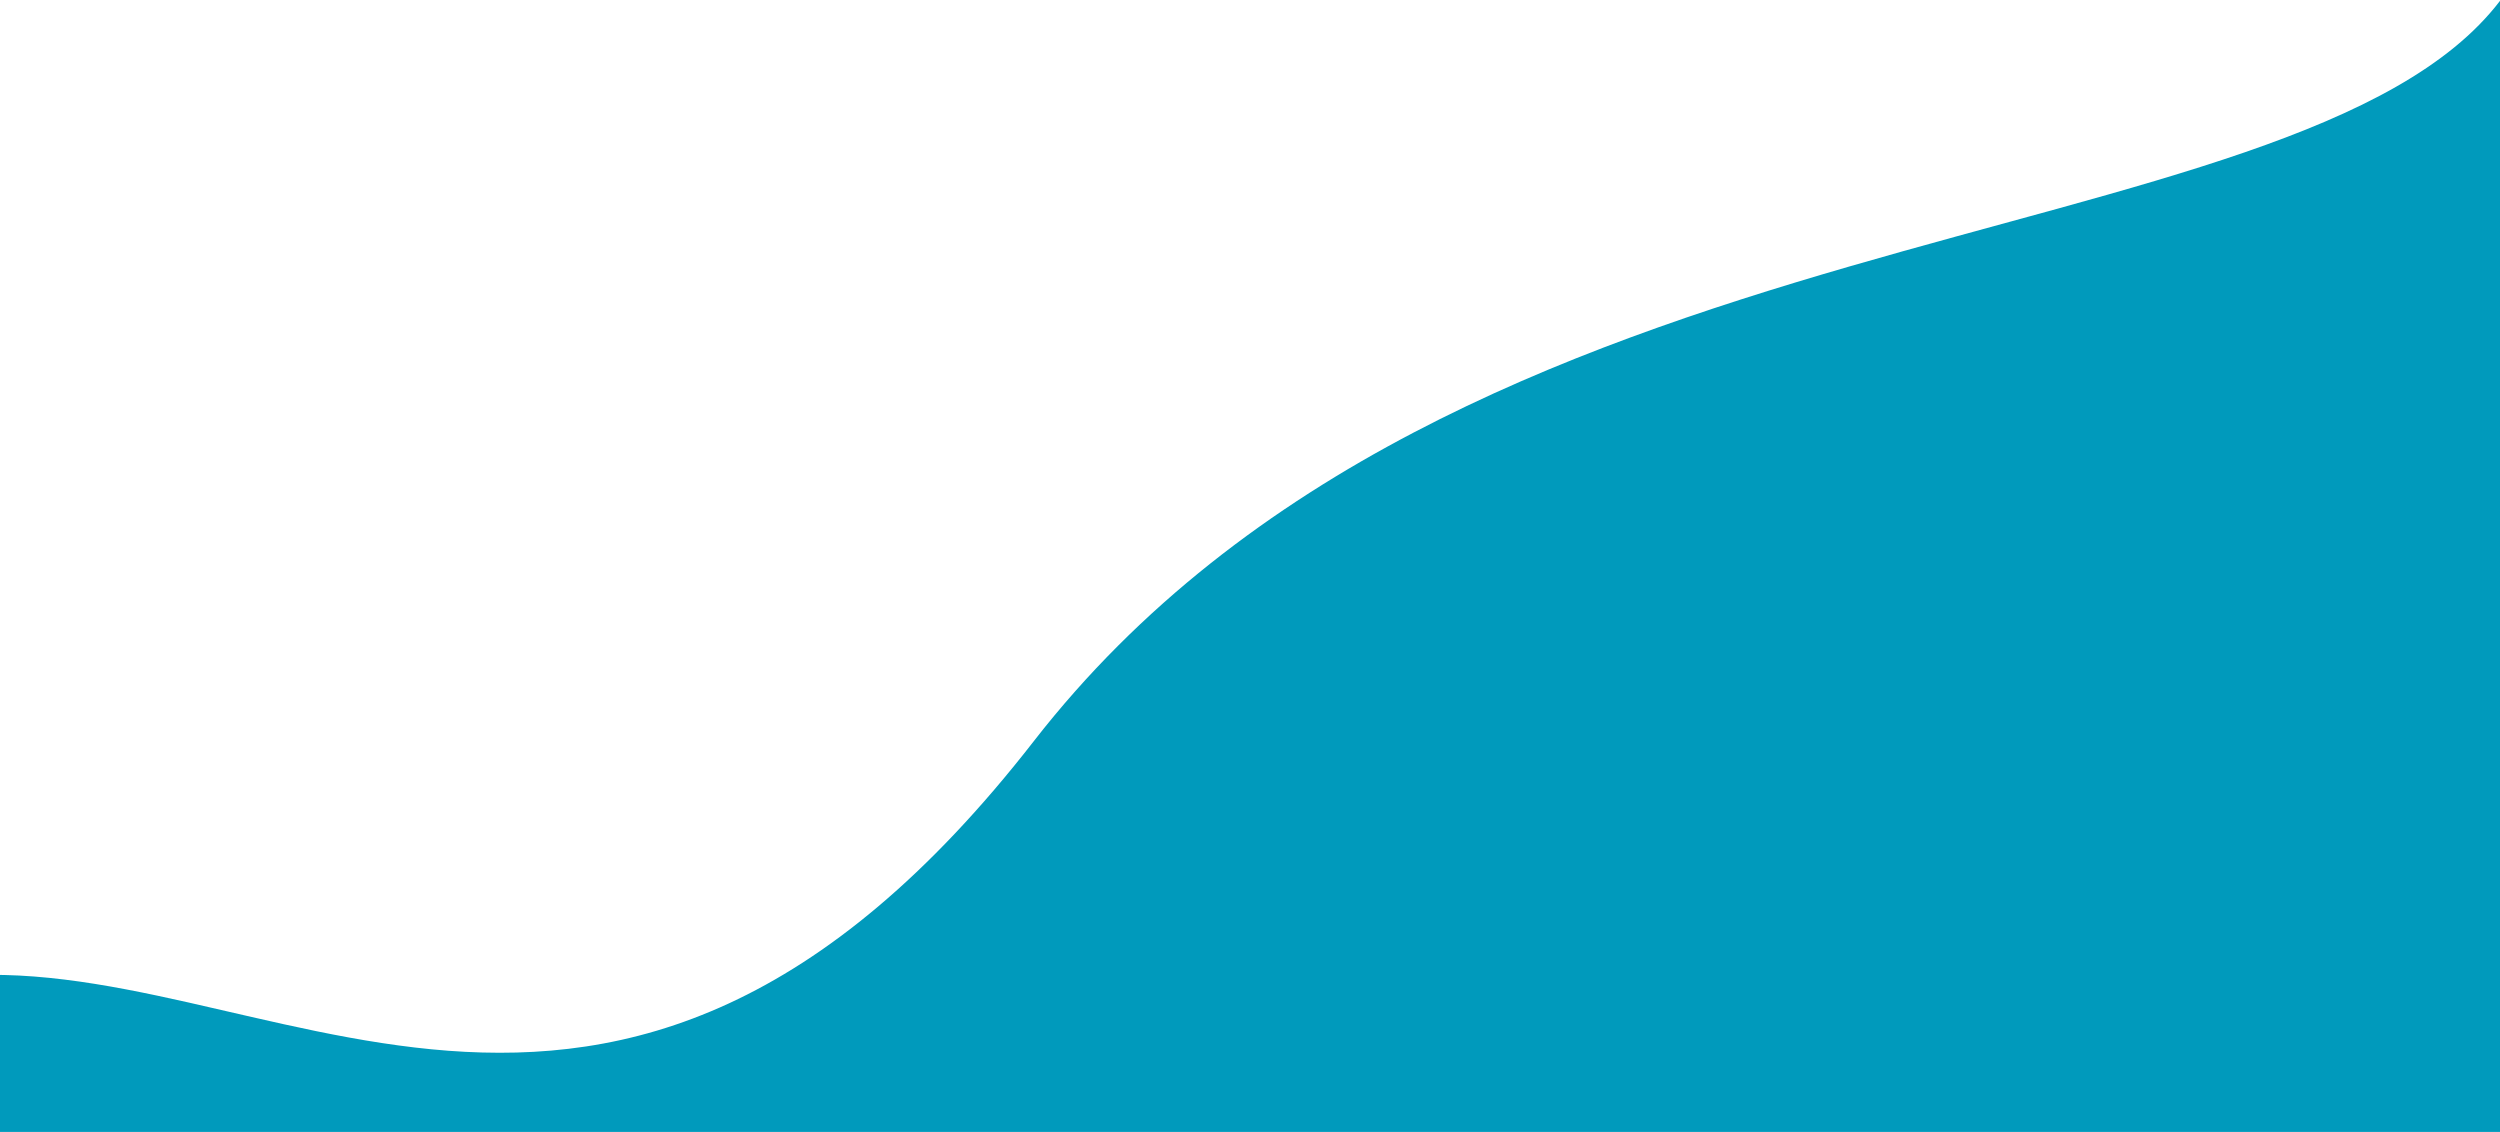 <svg width="1440" height="652" viewBox="0 0 1440 652" fill="none" xmlns="http://www.w3.org/2000/svg">
<path d="M595.5 426.875C840 112.5 1322.44 154.279 1440 0.5L1564 823L2 855L-32 563C150.073 542.786 351 741.25 595.5 426.875Z" fill="#009ABC"/>
</svg>
